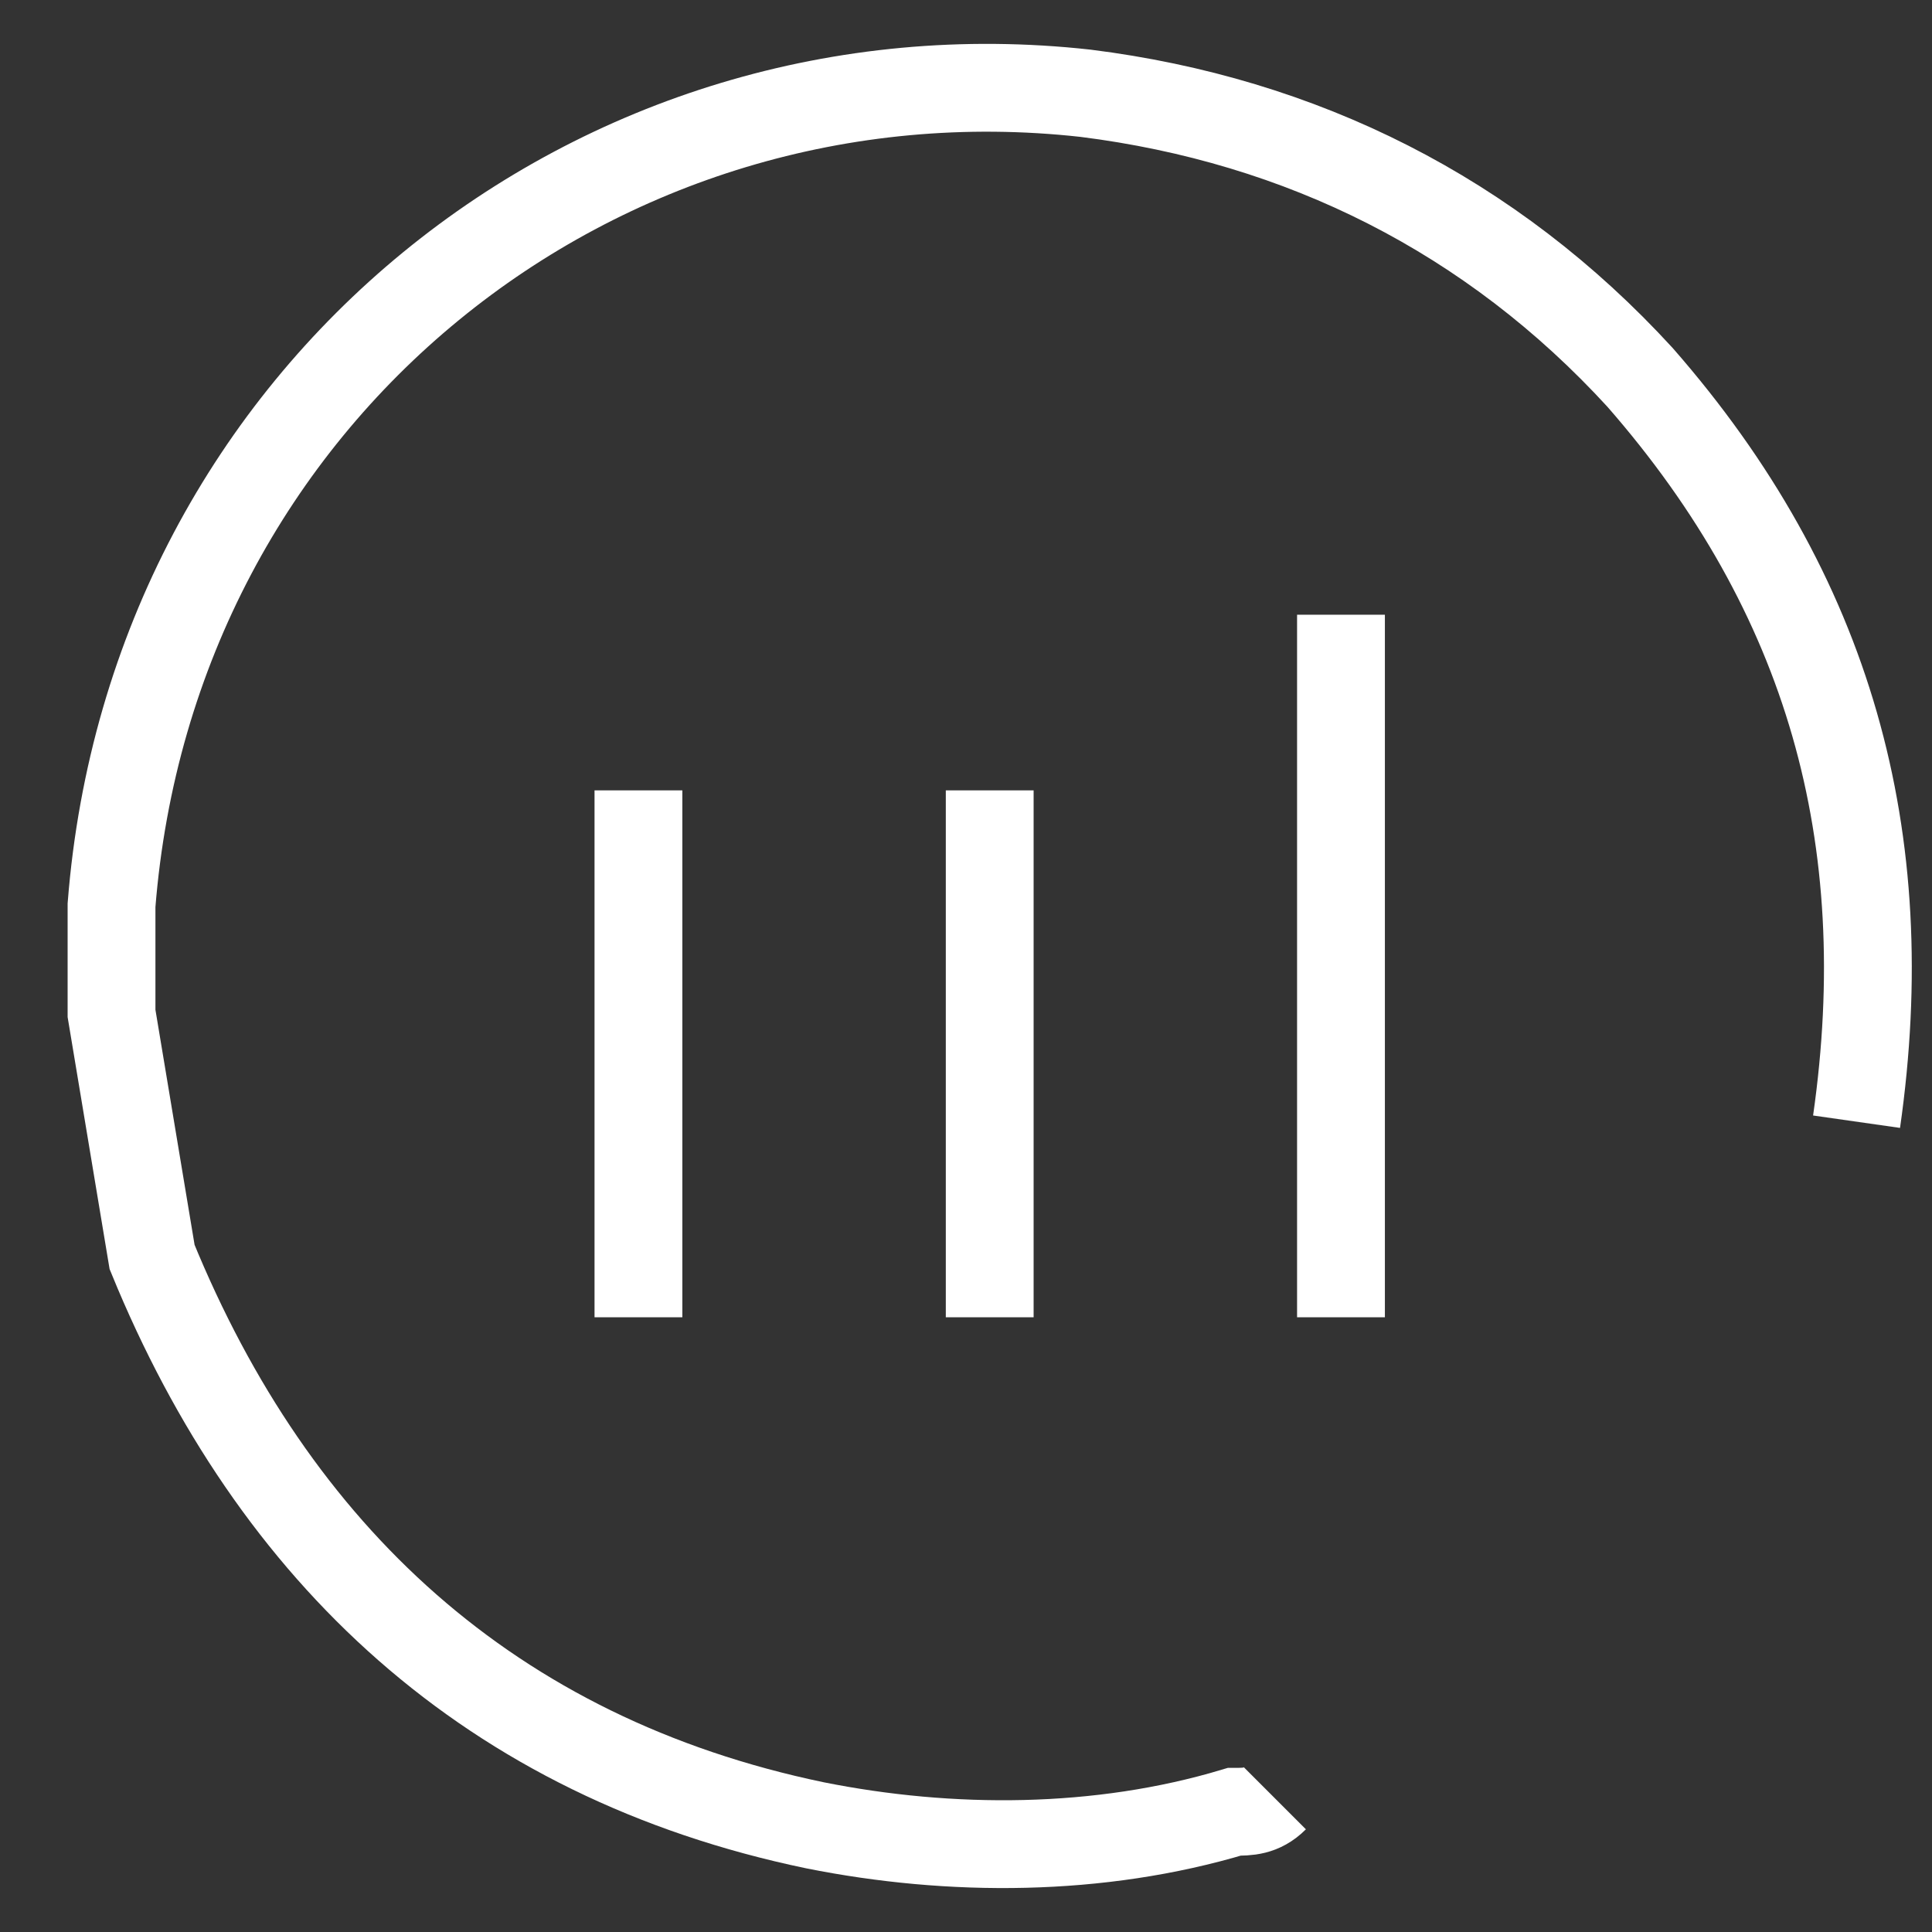 <svg width="22" height="22" viewBox="0 0 22 22" fill="none" xmlns="http://www.w3.org/2000/svg">
<rect x="0" y="0" width="22" height="22" fill="#333333" stroke="none"/>
<path d="M14.517 20.477C14.363 20.631 14.209 20.631 14.055 20.631C12.515 21.093 10.82 21.093 9.28 20.785C5.583 20.015 3.118 17.703 1.732 14.314C1.578 13.389 1.424 12.465 1.27 11.54V10.307C1.732 4.452 6.815 0.446 12.361 1.062C14.825 1.371 16.982 2.449 18.676 4.298C20.833 6.764 21.603 9.537 21.141 12.773" stroke="white" stroke-miterlimit="10"/>
<path d="M7.27 9V15" stroke="white" stroke-miterlimit="10"/>
<path d="M11.27 9V15" stroke="white" stroke-miterlimit="10"/>
<path d="M15.27 7V15" stroke="white" stroke-miterlimit="10"/>
</svg>
